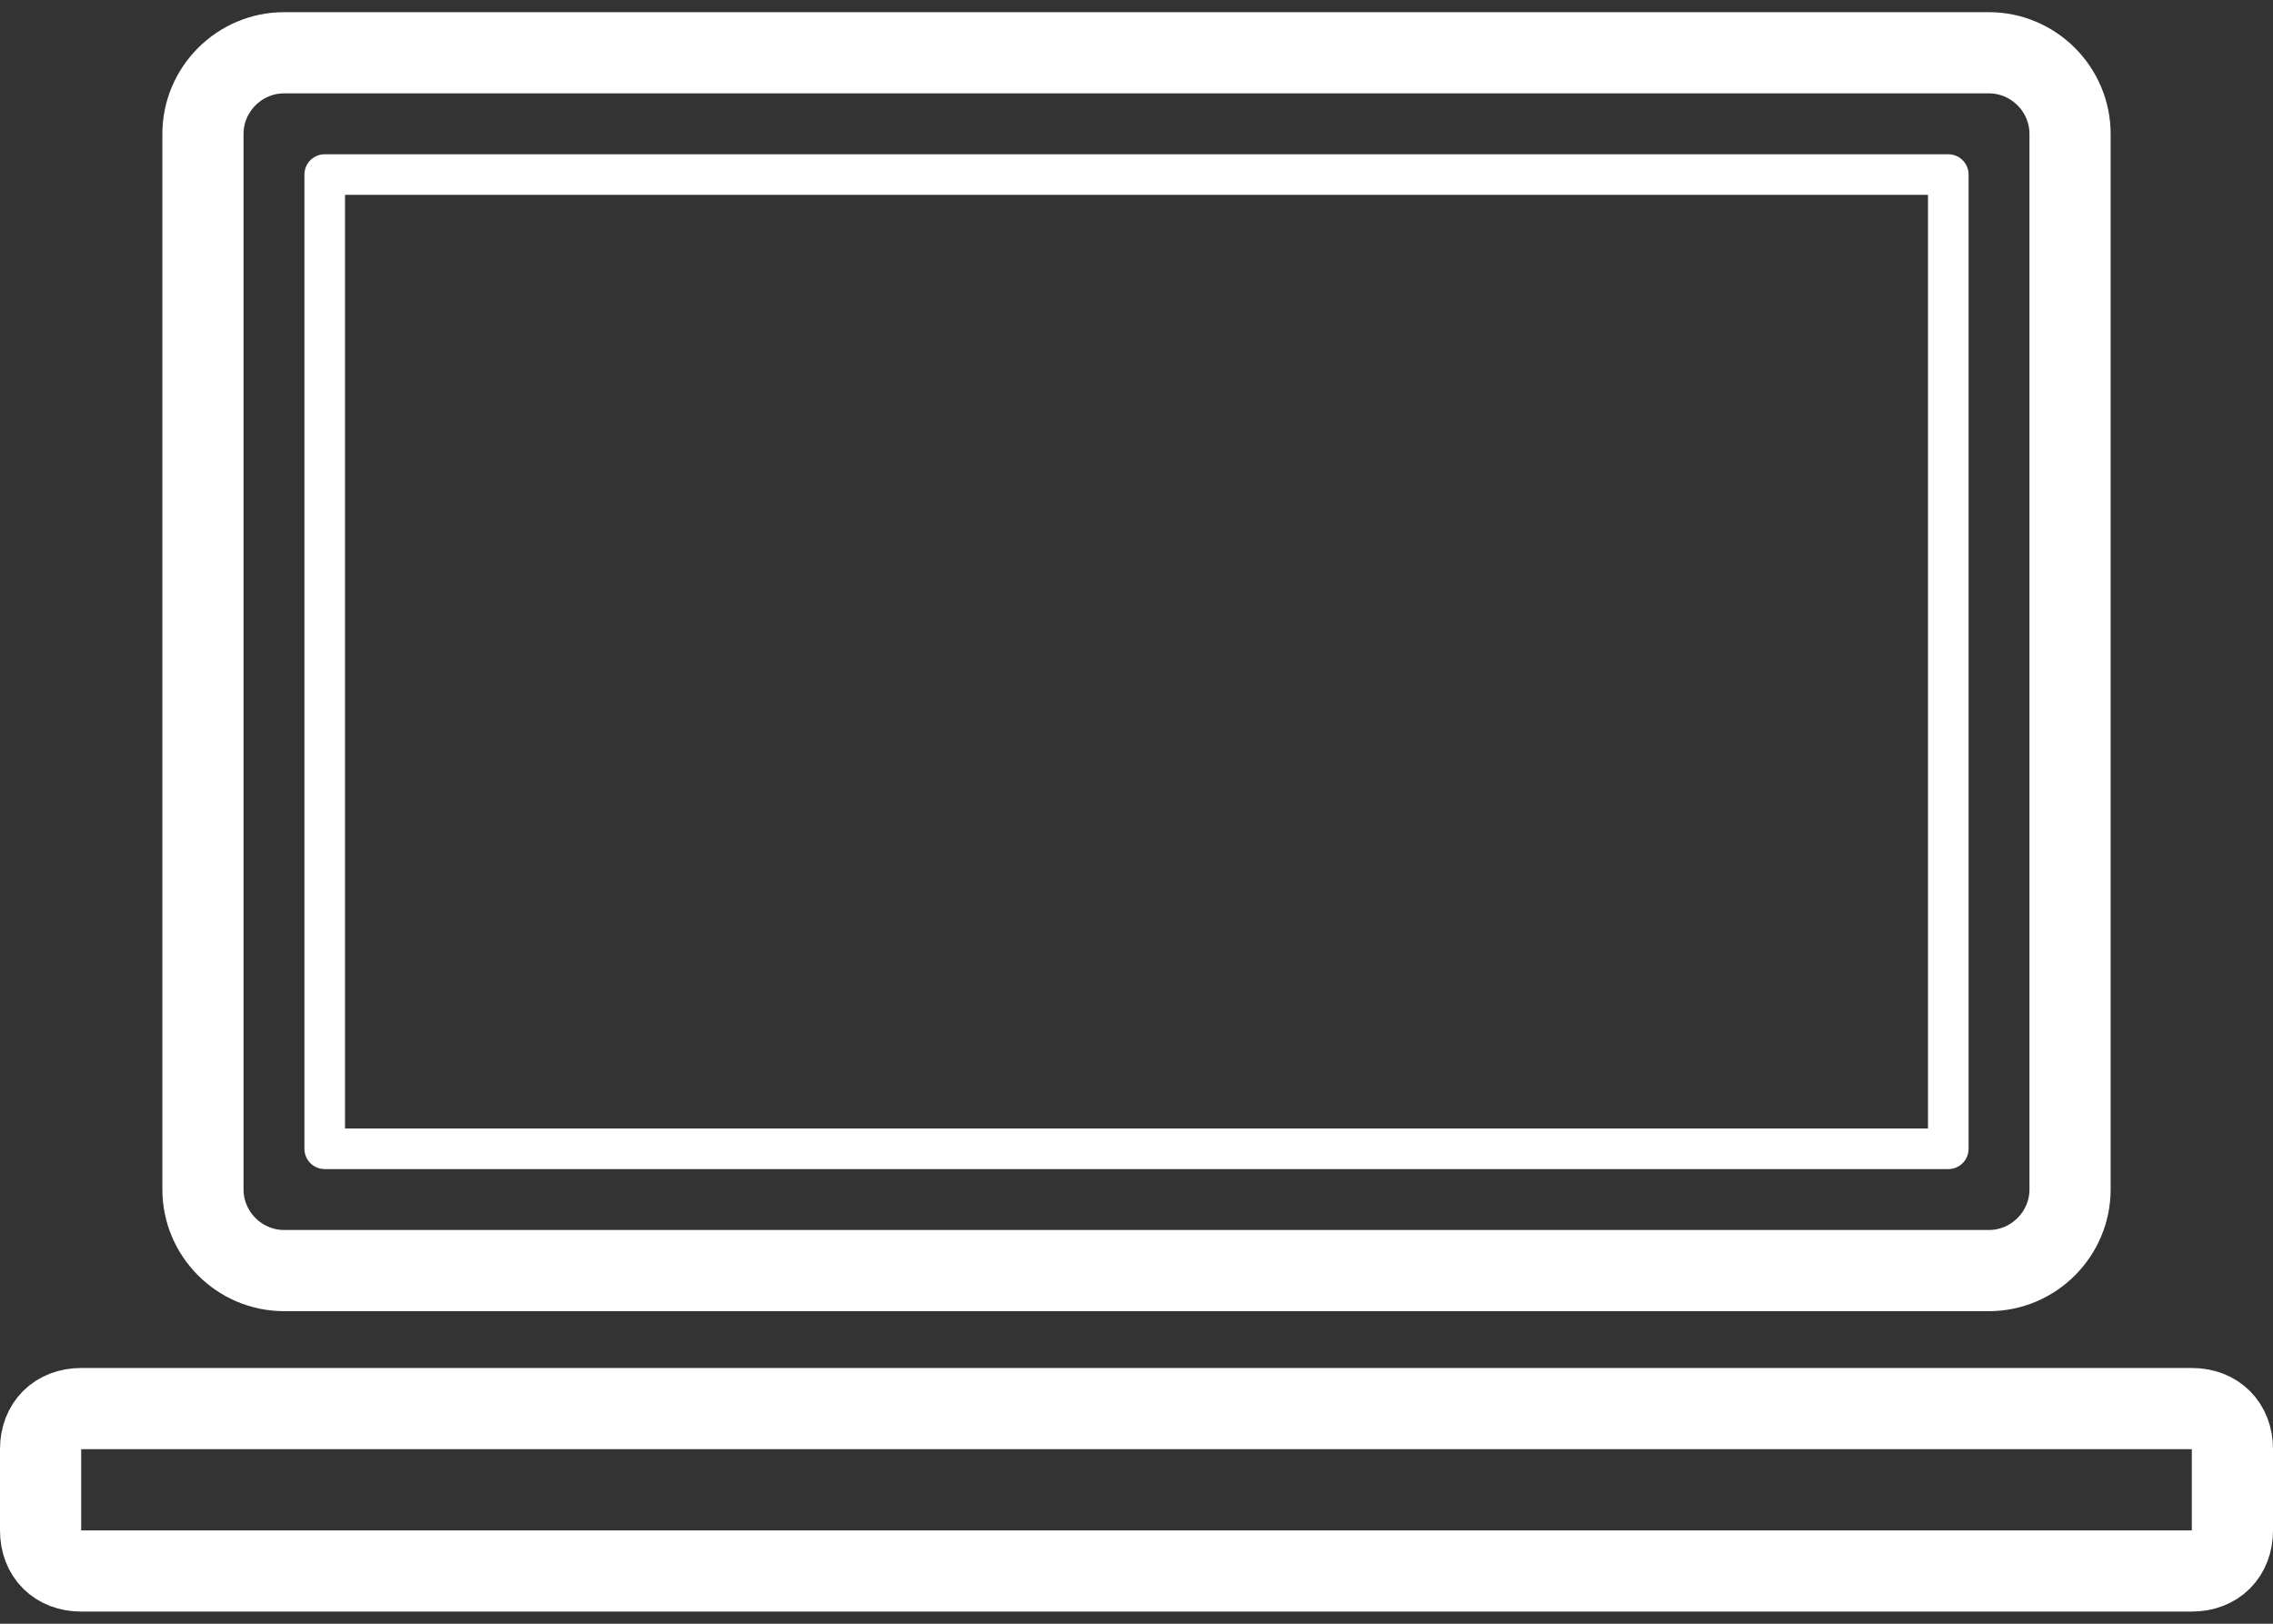 <svg width="56" height="40" viewBox="0 0 56 40" fill="none" xmlns="http://www.w3.org/2000/svg">
<rect x="0" y="0" width="56" height="40" fill="#333333" stroke="none"/>
<path d="M51 29.3C51 30.4 50.1 31.3 49 31.3H7C5.9 31.3 5 30.4 5 29.3V3.3C5 2.2 5.9 1.3 7 1.3H49C50.1 1.3 51 2.2 51 3.3V29.3Z" stroke="white" stroke-width="2" stroke-miterlimit="10" stroke-linecap="round" stroke-linejoin="round"/>
<path d="M48 4.3H8V28.3H48V4.3Z" stroke="white" stroke-miterlimit="10" stroke-linecap="round" stroke-linejoin="round"/>
<path d="M55 37.7C55 38.3 54.6 38.7 54 38.7H2C1.4 38.7 1 38.3 1 37.7V35.7C1 35.1 1.4 34.7 2 34.7H54C54.6 34.7 55 35.1 55 35.7V37.7Z" stroke="white" stroke-width="2" stroke-miterlimit="10" stroke-linecap="round" stroke-linejoin="round"/>
</svg>
